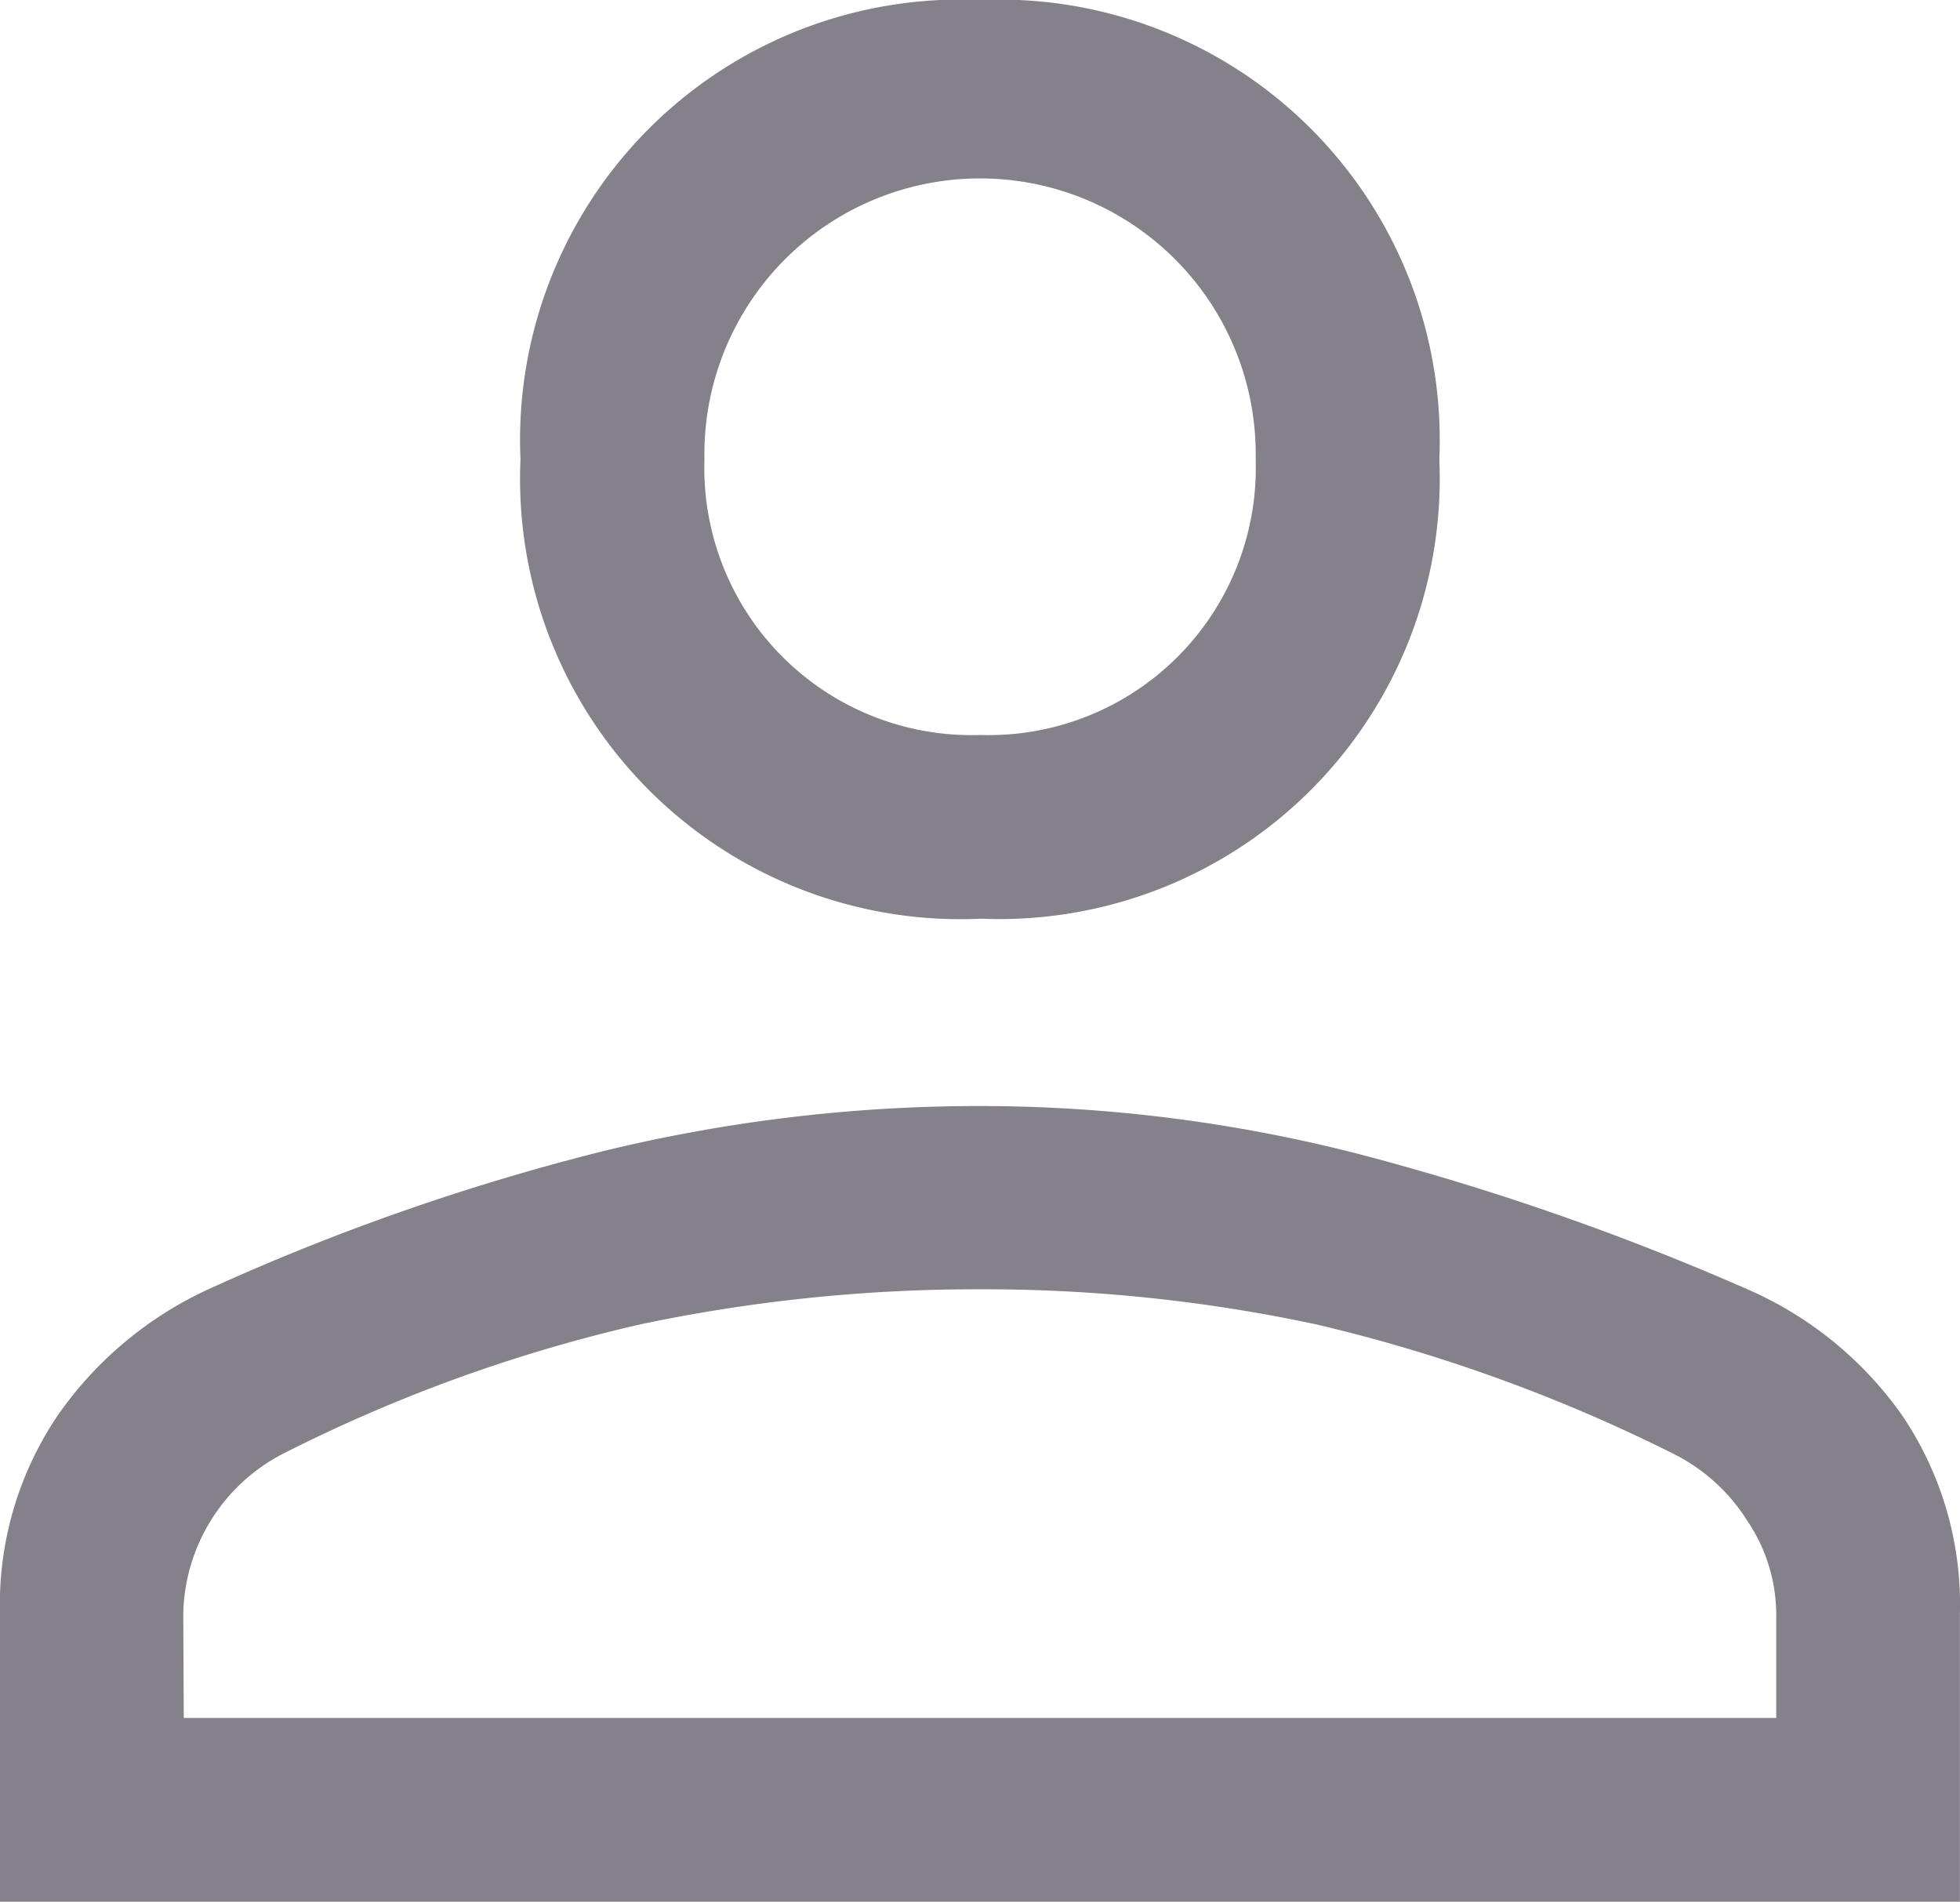 <svg xmlns="http://www.w3.org/2000/svg" width="19.582" height="19" viewBox="0 0 19.582 19">
  <path id="person_FILL0_wght400_GRAD0_opsz48" d="M17.791,18.129A4.4,4.4,0,0,1,13.2,13.539,4.4,4.4,0,0,1,17.791,8.95a4.4,4.4,0,0,1,4.589,4.589,4.4,4.4,0,0,1-4.589,4.589ZM8,27.95V25.074a3.367,3.367,0,0,1,.581-1.989,3.732,3.732,0,0,1,1.5-1.254,23,23,0,0,1,3.932-1.377A15.893,15.893,0,0,1,17.791,20a15.225,15.225,0,0,1,3.763.474,26.063,26.063,0,0,1,3.916,1.362A3.689,3.689,0,0,1,27,23.085a3.367,3.367,0,0,1,.581,1.989V27.95Zm1.836-1.836h15.91v-1.04a1.676,1.676,0,0,0-.291-.933,1.842,1.842,0,0,0-.719-.658,16.247,16.247,0,0,0-3.58-1.3,15.83,15.83,0,0,0-3.366-.352,16.26,16.26,0,0,0-3.4.352,15.54,15.54,0,0,0-3.58,1.3,1.841,1.841,0,0,0-.979,1.591Zm7.955-9.821a2.669,2.669,0,0,0,2.754-2.754,2.754,2.754,0,1,0-5.507,0,2.669,2.669,0,0,0,2.754,2.754ZM17.791,13.539ZM17.791,26.114Z" transform="translate(-8 -8.95)" fill="#84818a"/>
</svg>
